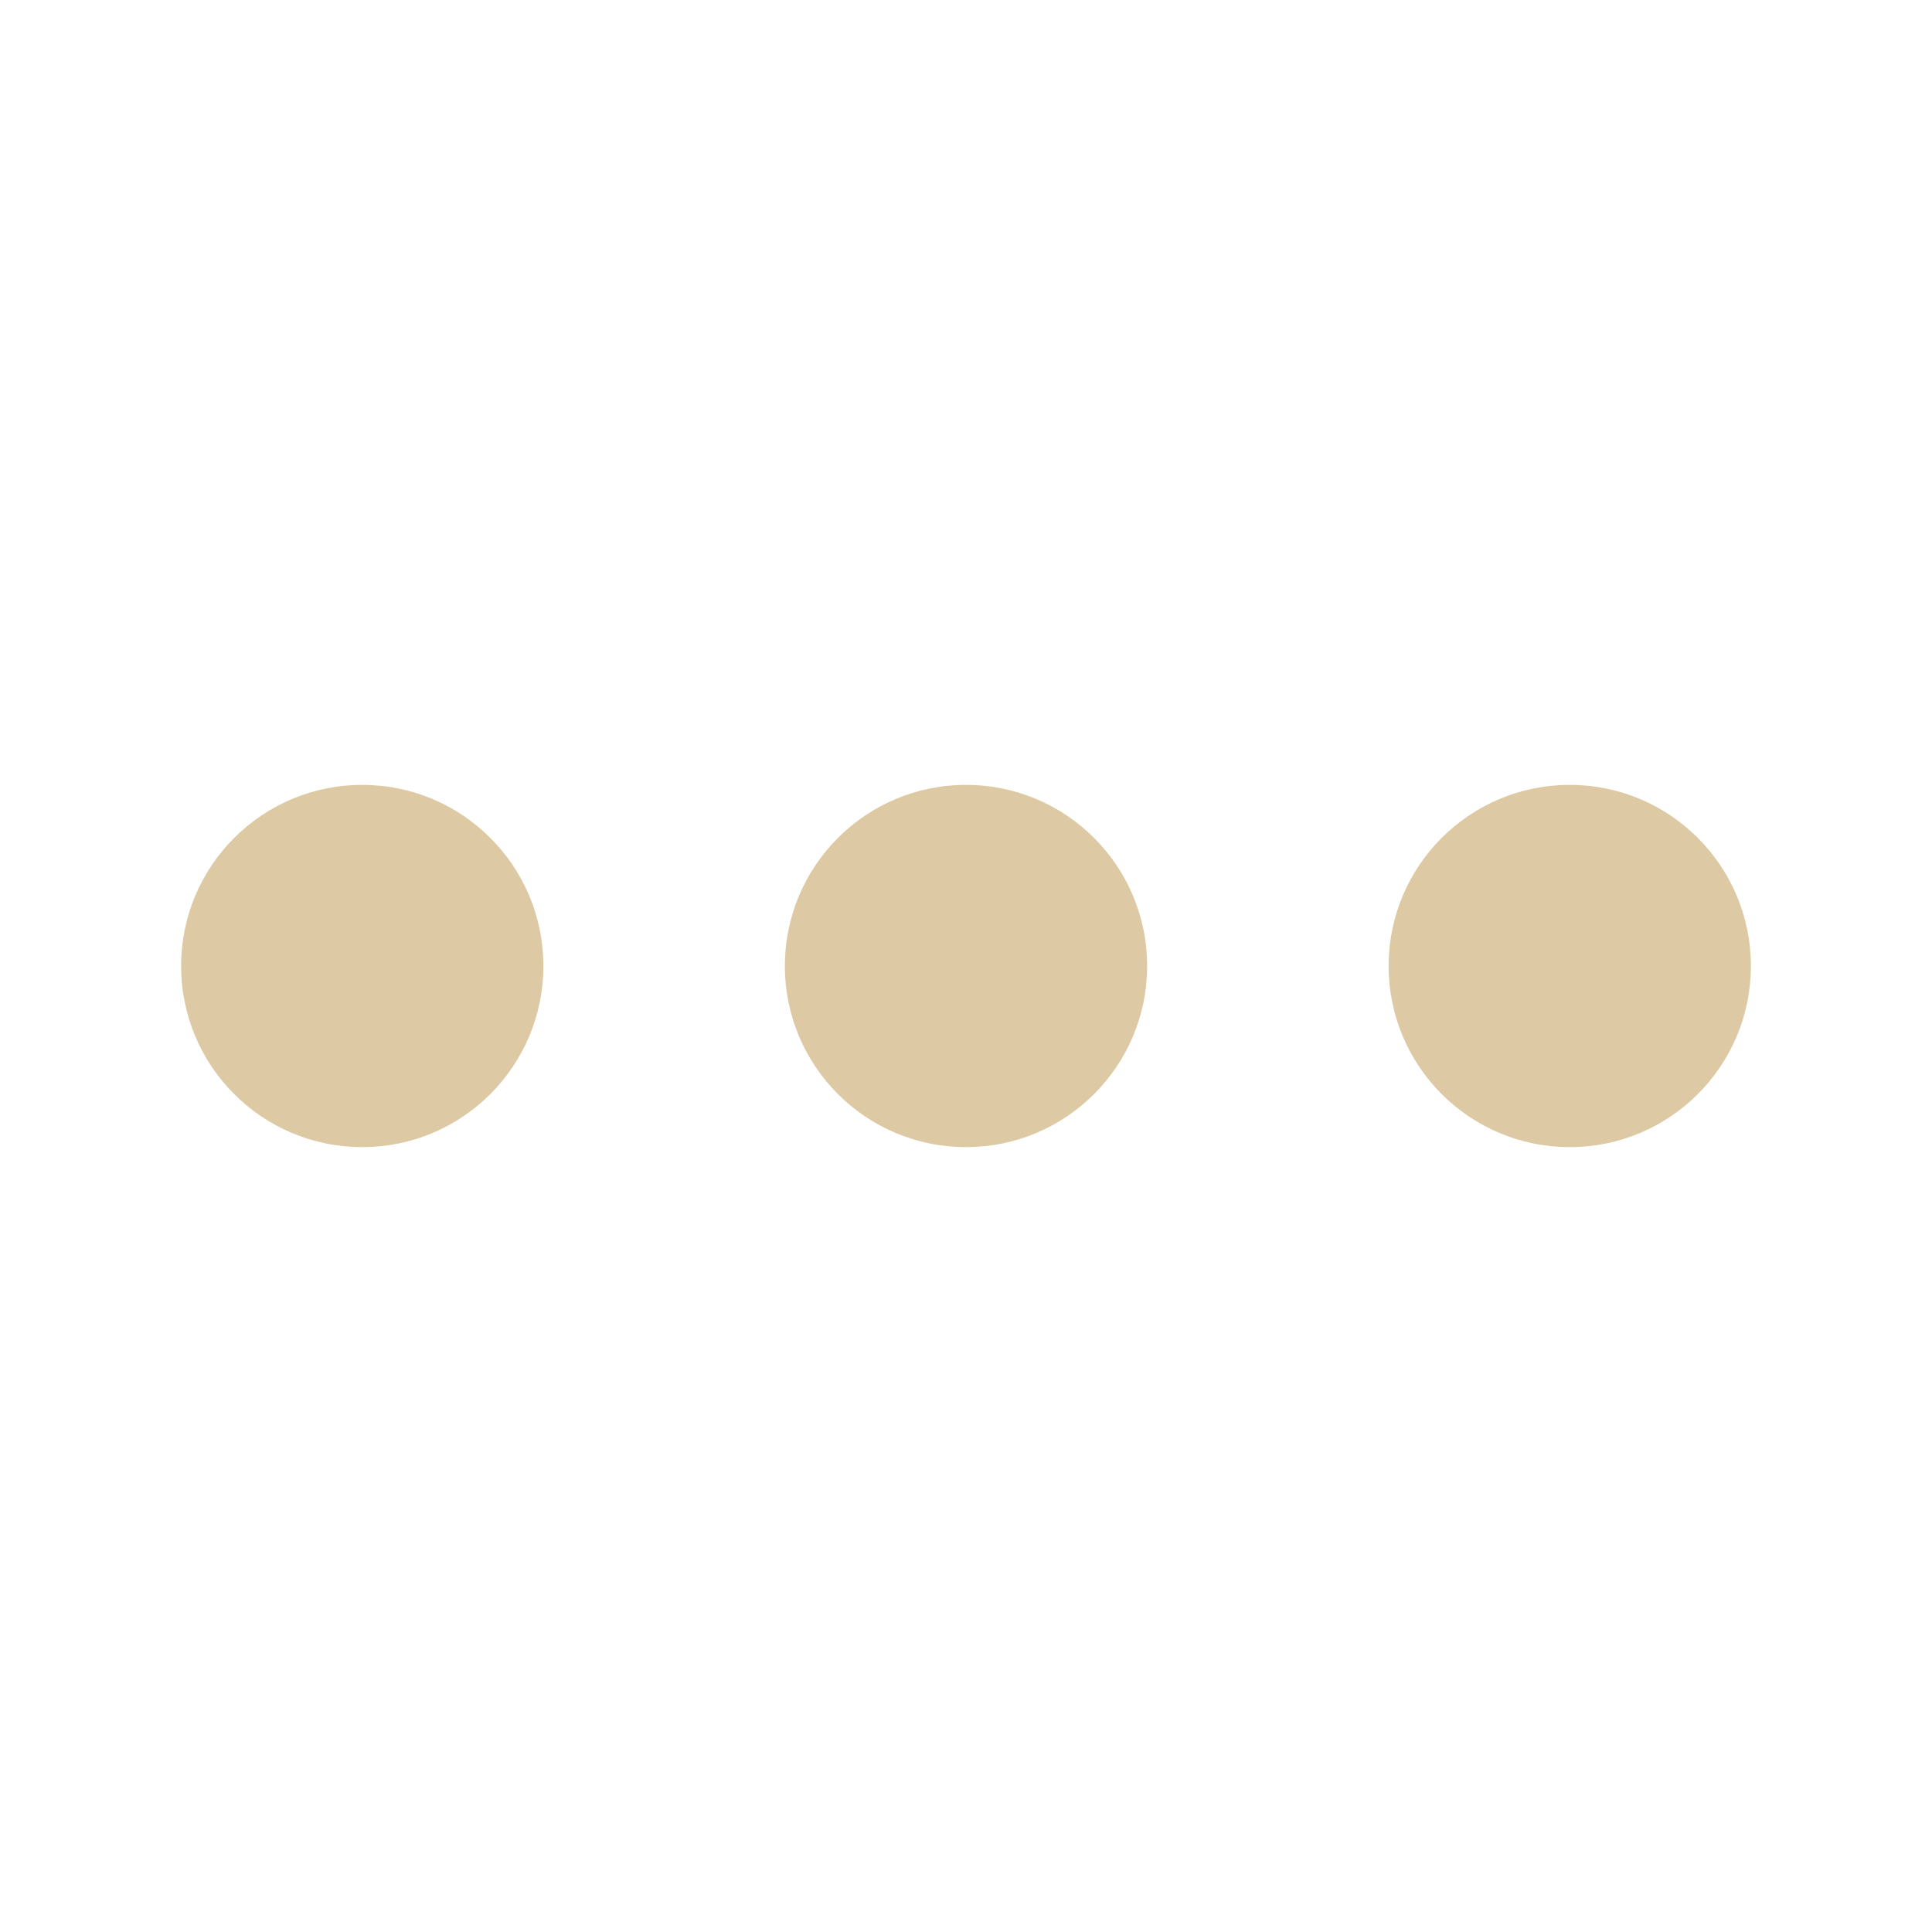 <svg width="32" height="32" viewBox="0 0 32 32" fill="none" xmlns="http://www.w3.org/2000/svg">
<path d="M6 19C4.343 19 3 17.657 3 16C3 14.343 4.343 13 6 13C7.657 13 9 14.343 9 16C9 17.657 7.657 19 6 19ZM16 19C14.343 19 13 17.657 13 16C13 14.343 14.343 13 16 13C17.657 13 19 14.343 19 16C19 17.657 17.657 19 16 19ZM26 19C24.343 19 23 17.657 23 16C23 14.343 24.343 13 26 13C27.657 13 29 14.343 29 16C29 17.657 27.657 19 26 19Z" fill="#DDC9A3"/>
</svg>
